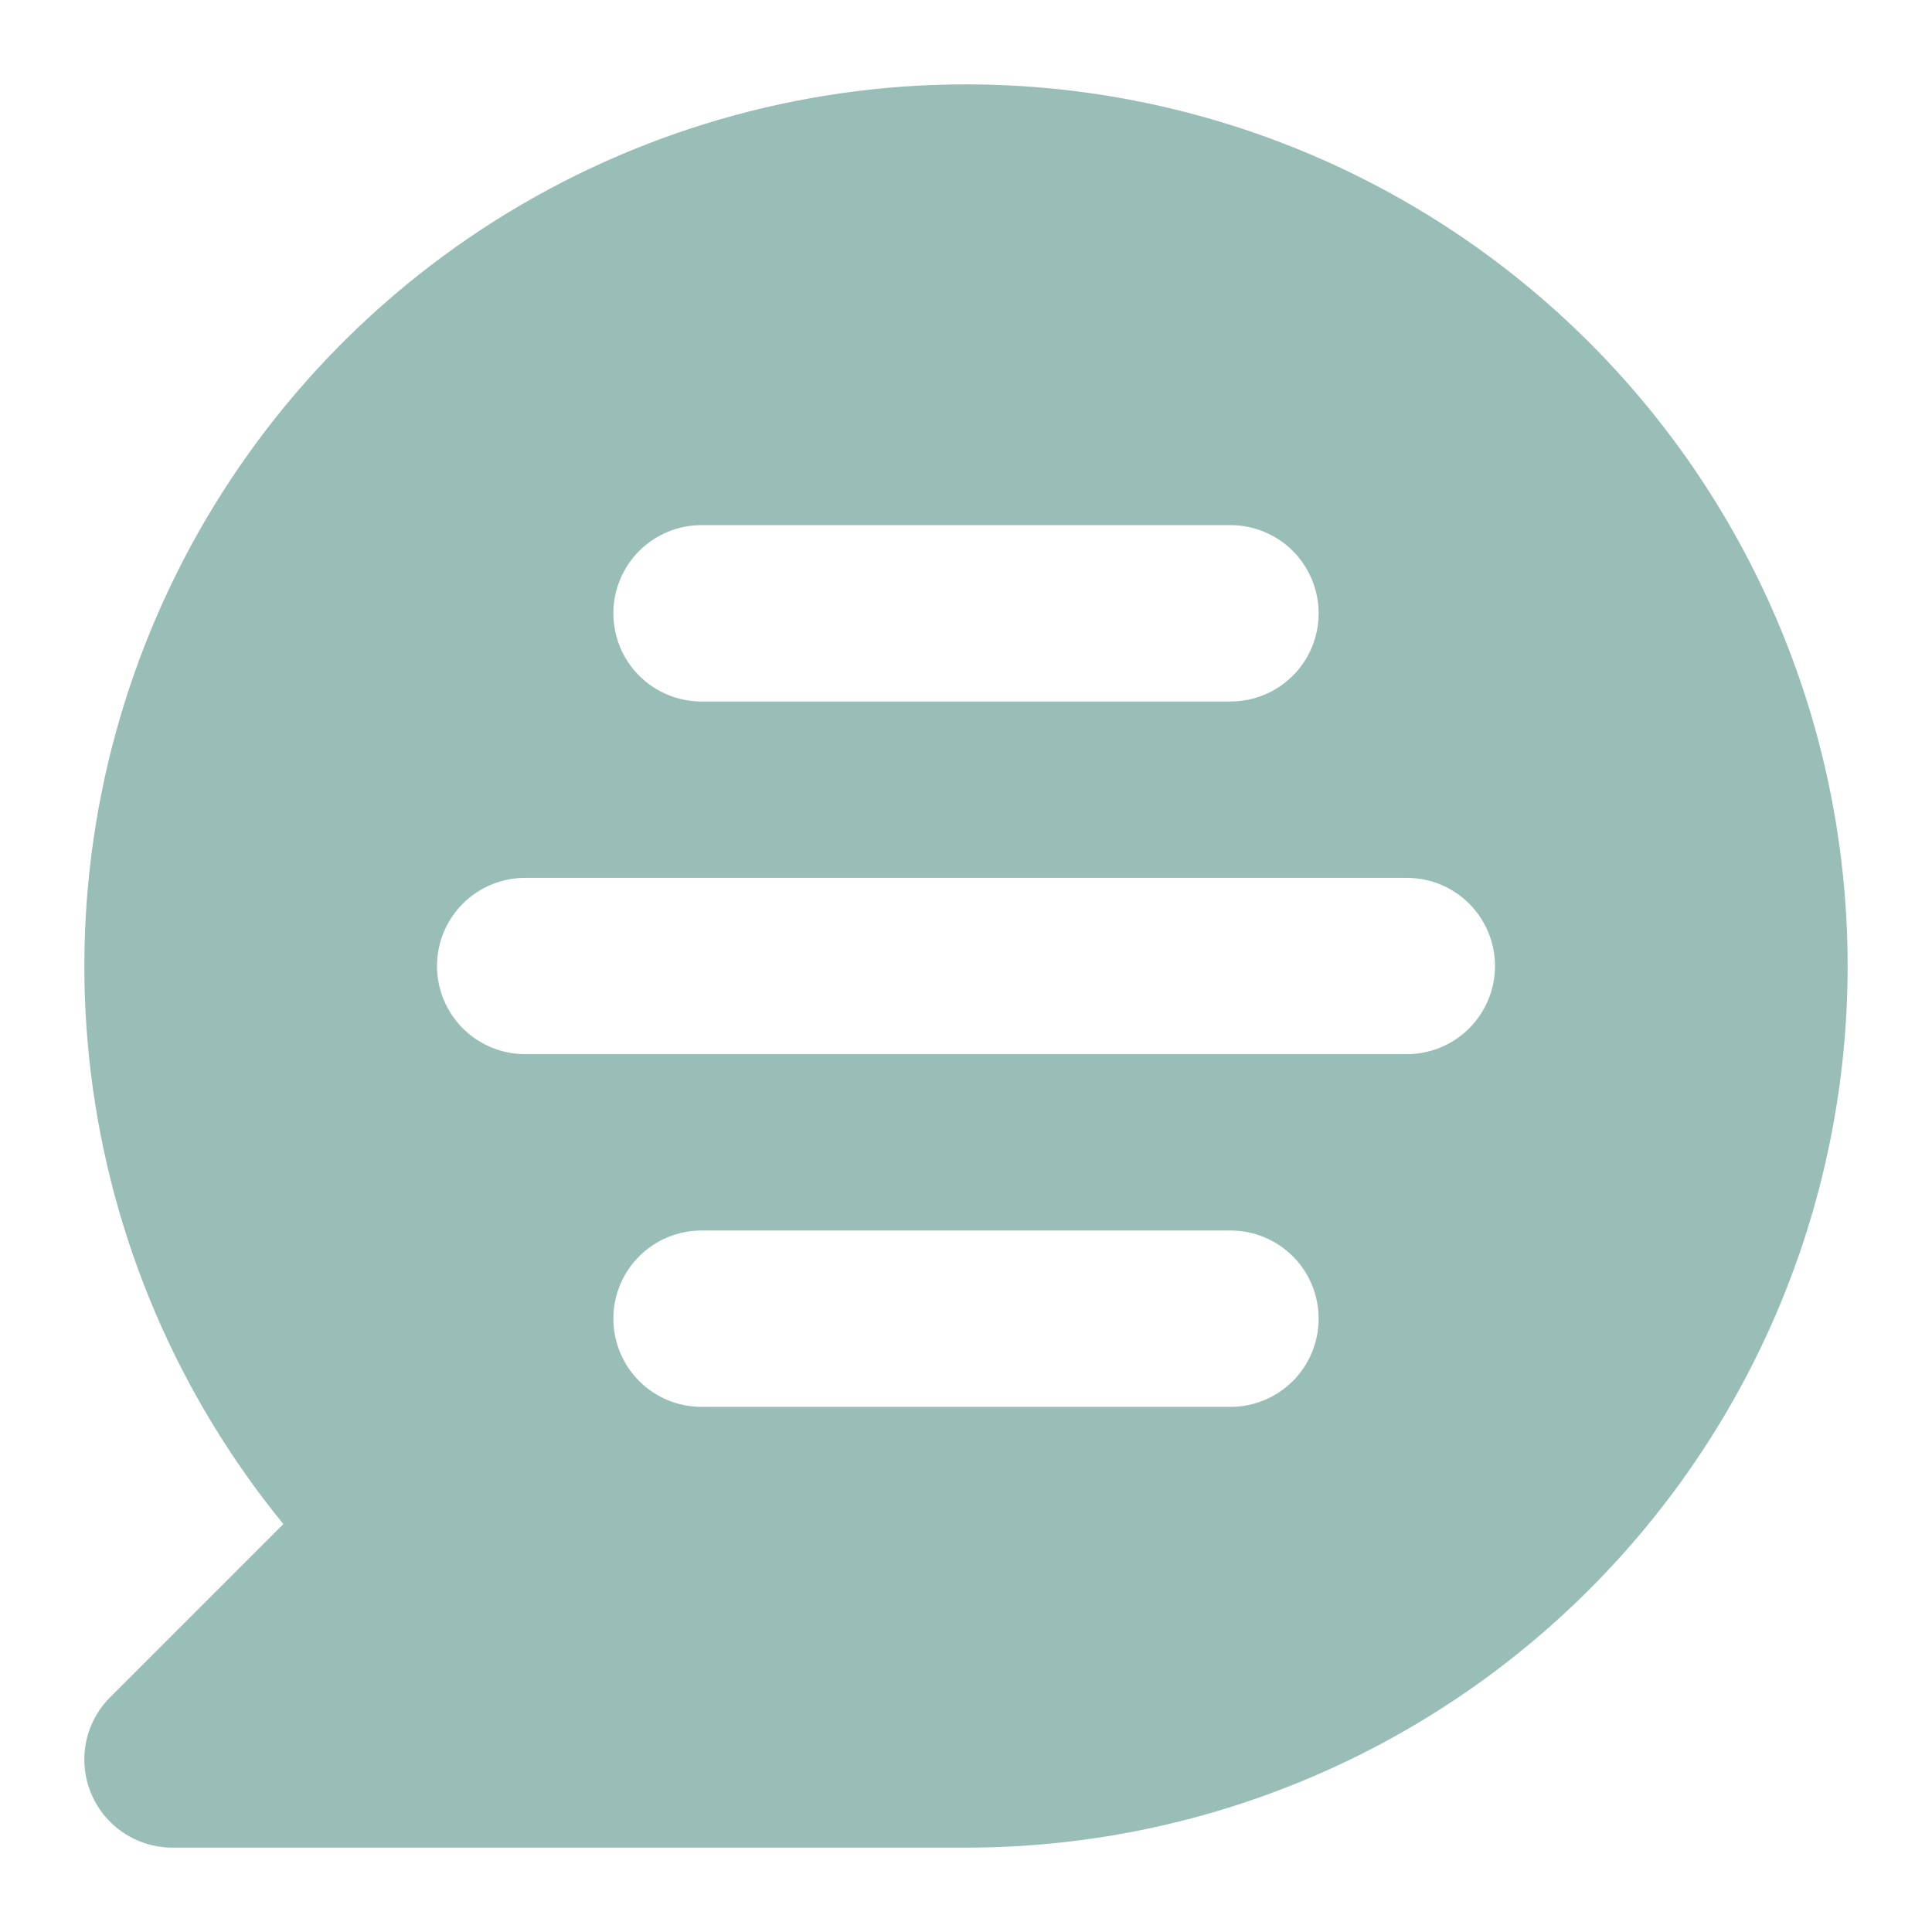 <svg width="21" height="21" viewBox="0 0 21 21" fill="none" xmlns="http://www.w3.org/2000/svg">
<path d="M10.5 0.917C8.686 0.917 6.91 1.432 5.377 2.401C3.844 3.371 2.618 4.756 1.841 6.394C1.064 8.033 0.768 9.859 0.987 11.659C1.206 13.46 1.932 15.161 3.08 16.566L1.198 18.448C1.064 18.581 0.972 18.752 0.935 18.938C0.898 19.124 0.917 19.317 0.99 19.492C1.062 19.667 1.185 19.817 1.343 19.922C1.5 20.027 1.686 20.083 1.875 20.083H10.5C13.042 20.083 15.479 19.074 17.276 17.276C19.074 15.479 20.083 13.042 20.083 10.5C20.083 7.958 19.074 5.521 17.276 3.724C15.479 1.926 13.042 0.917 10.5 0.917ZM7.625 5.708L13.375 5.708C13.629 5.708 13.873 5.809 14.053 5.989C14.232 6.169 14.333 6.413 14.333 6.667C14.333 6.921 14.232 7.165 14.053 7.344C13.873 7.524 13.629 7.625 13.375 7.625L7.625 7.625C7.371 7.625 7.127 7.524 6.947 7.344C6.768 7.165 6.667 6.921 6.667 6.667C6.667 6.413 6.768 6.169 6.947 5.989C7.127 5.809 7.371 5.708 7.625 5.708ZM13.375 15.292H7.625C7.371 15.292 7.127 15.191 6.947 15.011C6.768 14.831 6.667 14.588 6.667 14.333C6.667 14.079 6.768 13.835 6.947 13.656C7.127 13.476 7.371 13.375 7.625 13.375H13.375C13.629 13.375 13.873 13.476 14.053 13.656C14.232 13.835 14.333 14.079 14.333 14.333C14.333 14.588 14.232 14.831 14.053 15.011C13.873 15.191 13.629 15.292 13.375 15.292ZM15.292 11.458H5.708C5.454 11.458 5.21 11.357 5.031 11.178C4.851 10.998 4.75 10.754 4.75 10.5C4.75 10.246 4.851 10.002 5.031 9.822C5.21 9.643 5.454 9.542 5.708 9.542H15.292C15.546 9.542 15.79 9.643 15.969 9.822C16.149 10.002 16.25 10.246 16.25 10.5C16.25 10.754 16.149 10.998 15.969 11.178C15.79 11.357 15.546 11.458 15.292 11.458Z" fill="#99BEB7"/>
</svg>
